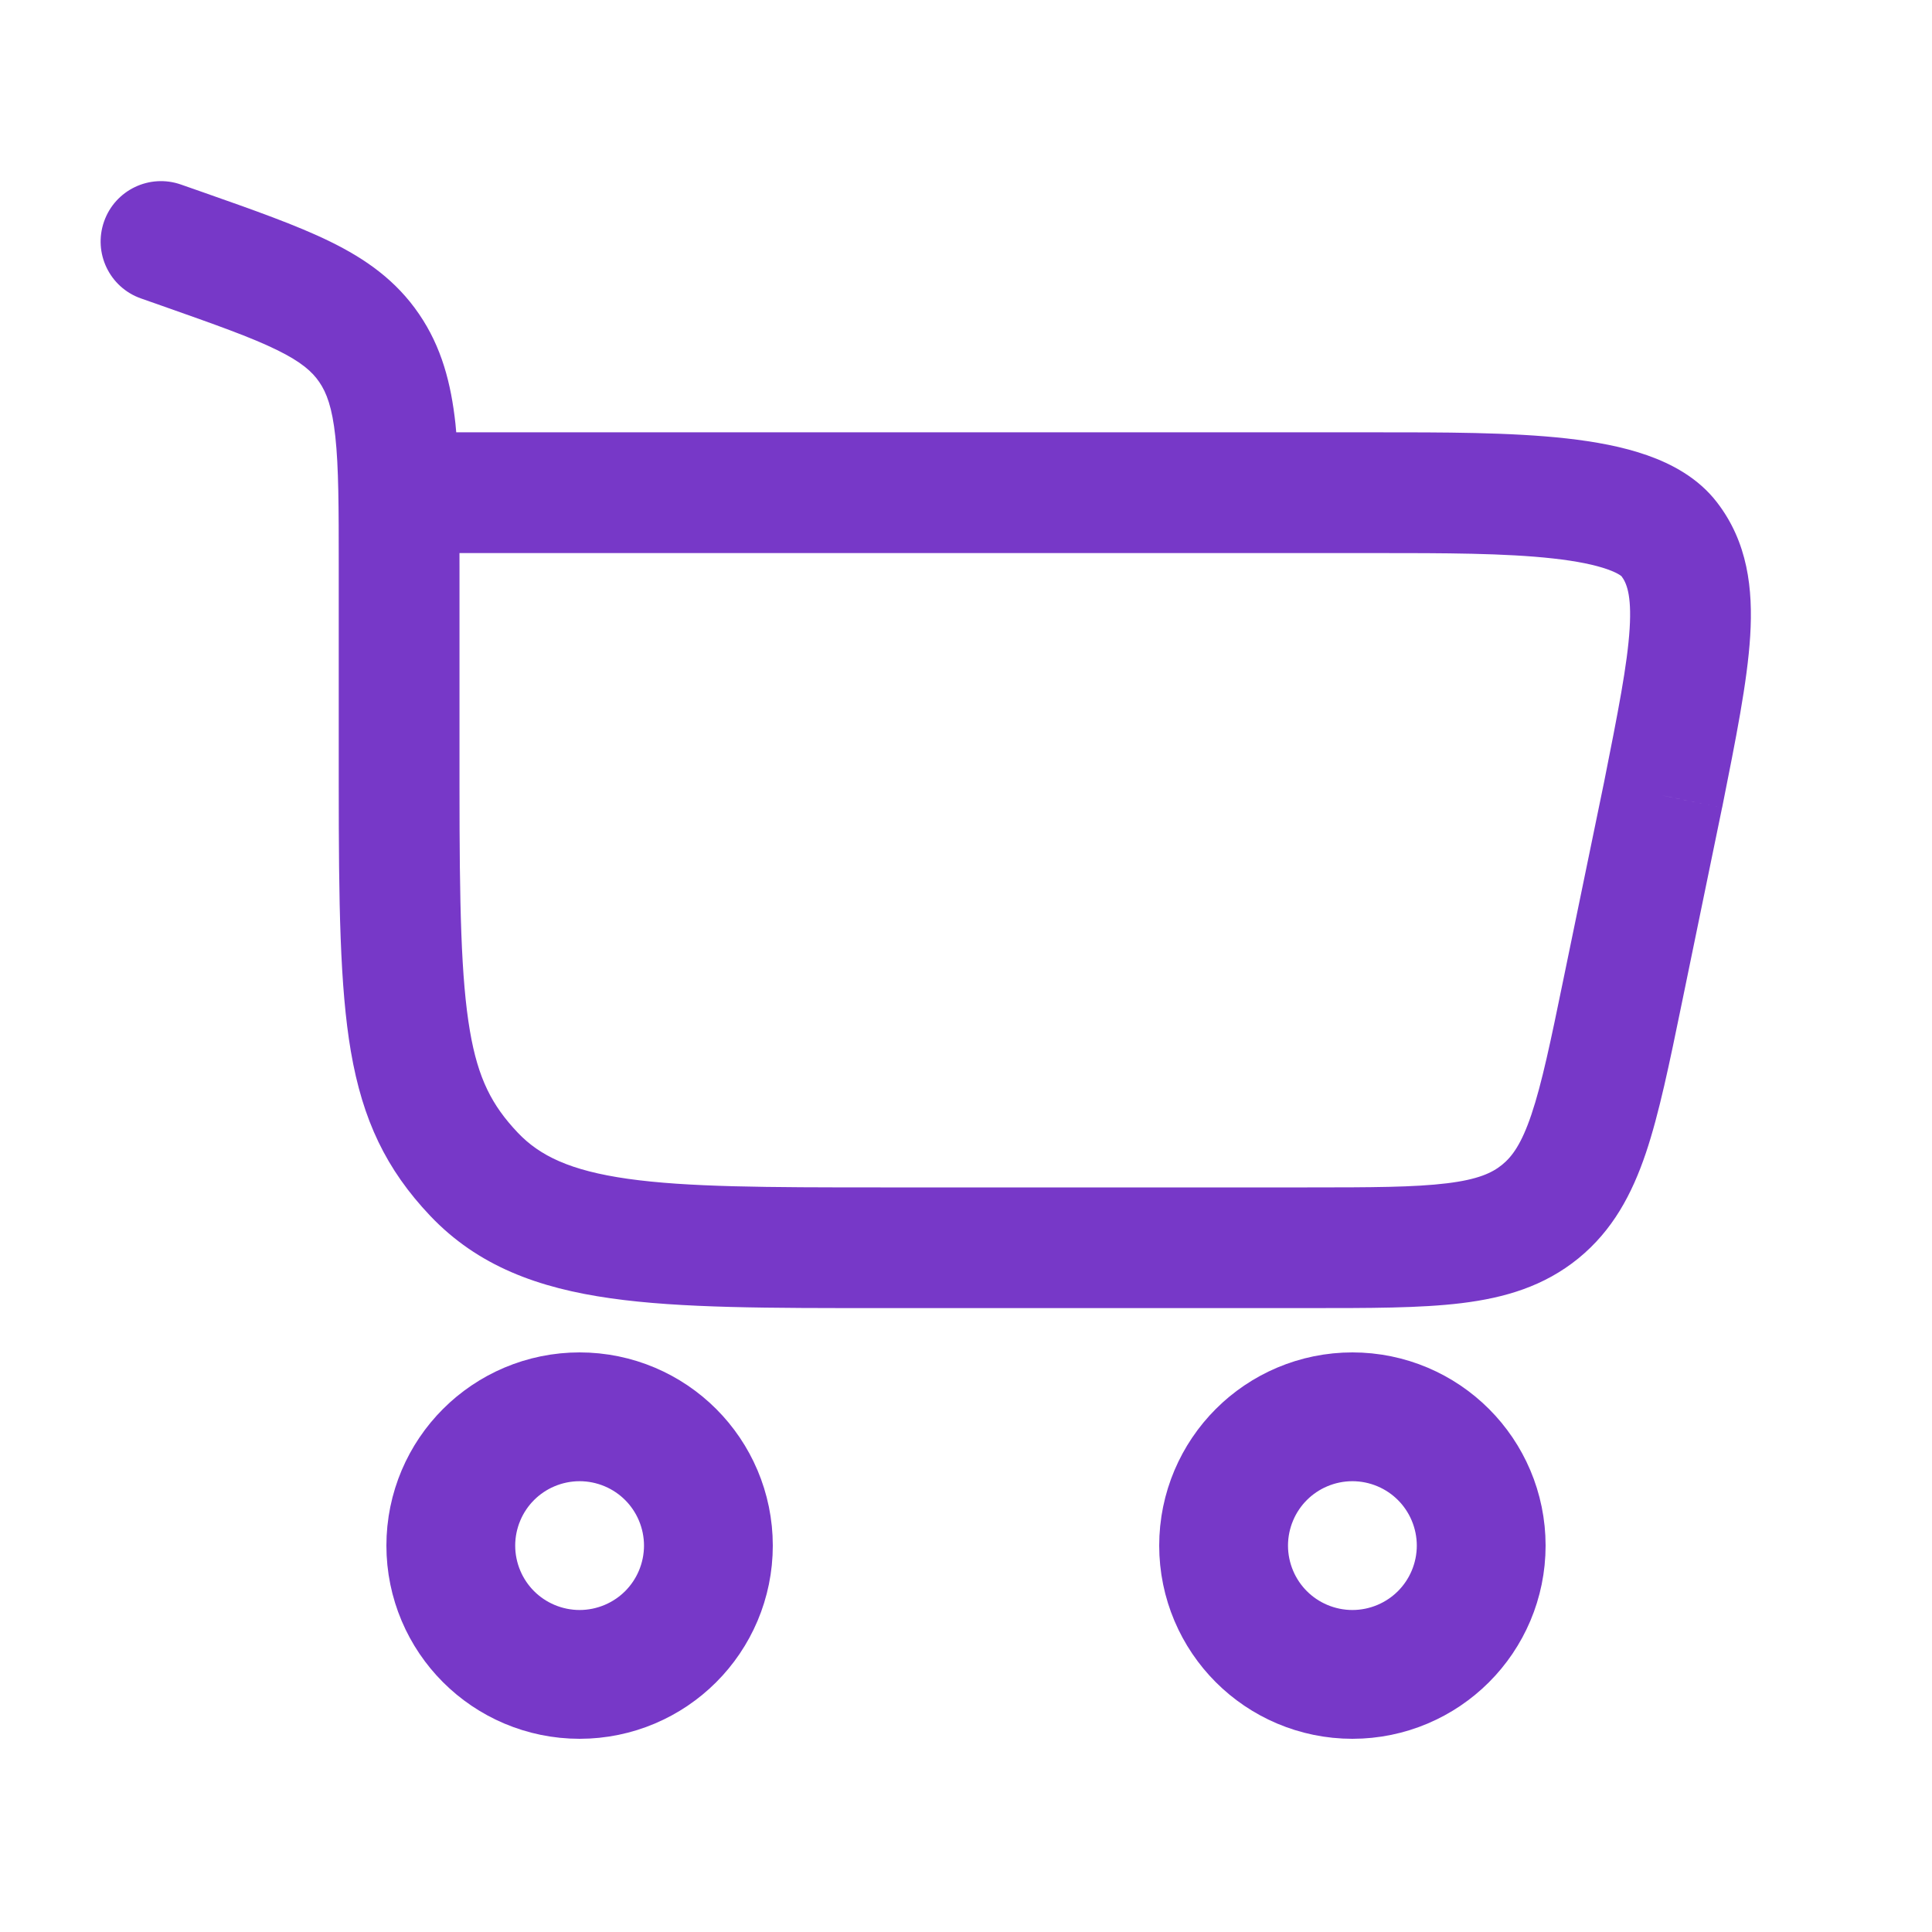 <svg width="30" height="30" viewBox="0 0 30 30" fill="none" xmlns="http://www.w3.org/2000/svg">
<path d="M9 23C9.552 23 10 23.448 10 24C10 24.552 9.552 25 9 25C8.448 25 8 24.552 8 24C8 23.448 8.448 23 9 23Z" stroke="#7738C8" stroke-width="4"/>
<path d="M21 23C21.552 23 22 23.448 22 24C22 24.552 21.552 25 21 25C20.448 25 20 24.552 20 24C20 23.448 20.448 23 21 23Z" stroke="#7738C8" stroke-width="4"/>
<path d="M2.811 2.866C2.322 2.694 1.787 2.951 1.616 3.439C1.444 3.928 1.701 4.463 2.189 4.634L2.811 2.866ZM25.822 12.353L26.74 12.543L26.742 12.537L25.822 12.353ZM7.135 12.2V8.798H5.26V12.2H7.135ZM3.137 2.98L2.811 2.866L2.189 4.634L2.516 4.749L3.137 2.98ZM13.672 20.312H20.3V18.438H13.672V20.312ZM7.135 8.798C7.135 7.914 7.136 7.176 7.072 6.577C7.004 5.957 6.859 5.391 6.506 4.875L4.958 5.933C5.071 6.098 5.158 6.325 5.207 6.779C5.259 7.254 5.26 7.873 5.26 8.798H7.135ZM2.516 4.749C3.35 5.043 3.899 5.237 4.302 5.435C4.681 5.621 4.848 5.772 4.958 5.933L6.506 4.875C6.151 4.355 5.679 4.022 5.128 3.752C4.602 3.494 3.93 3.259 3.137 2.98L2.516 4.749ZM5.26 12.2C5.26 14.016 5.277 15.325 5.448 16.325C5.631 17.393 5.997 18.158 6.679 18.878L8.04 17.588C7.64 17.166 7.424 16.752 7.297 16.009C7.158 15.197 7.135 14.061 7.135 12.2H5.26ZM13.672 18.438C11.901 18.438 10.672 18.435 9.746 18.304C8.853 18.177 8.381 17.947 8.04 17.588L6.679 18.878C7.422 19.661 8.363 20.002 9.483 20.16C10.571 20.315 11.957 20.312 13.672 20.312V18.438ZM6.198 8.588H21.361V6.713H6.198V8.588ZM24.904 12.164L24.279 15.195L26.116 15.574L26.74 12.543L24.904 12.164ZM21.361 8.588C22.431 8.588 23.374 8.589 24.117 8.672C24.487 8.713 24.763 8.771 24.957 8.839C25.159 8.91 25.191 8.964 25.175 8.943L26.661 7.8C26.367 7.418 25.954 7.202 25.579 7.07C25.196 6.935 24.763 6.857 24.326 6.808C23.456 6.711 22.397 6.713 21.361 6.713V8.588ZM26.742 12.537C26.953 11.477 27.133 10.588 27.177 9.875C27.222 9.143 27.139 8.42 26.661 7.8L25.175 8.943C25.253 9.044 25.338 9.225 25.305 9.76C25.271 10.315 25.125 11.056 24.903 12.17L26.742 12.537ZM20.3 20.312C21.253 20.312 22.052 20.314 22.696 20.235C23.365 20.153 23.976 19.974 24.509 19.54L23.325 18.086C23.168 18.214 22.946 18.316 22.468 18.374C21.964 18.436 21.3 18.438 20.3 18.438V20.312ZM24.279 15.195C24.078 16.174 23.942 16.824 23.78 17.305C23.626 17.762 23.481 17.959 23.325 18.086L24.509 19.54C25.042 19.105 25.341 18.543 25.557 17.904C25.764 17.289 25.924 16.506 26.116 15.574L24.279 15.195Z" fill="#7738C8"/>
</svg>
